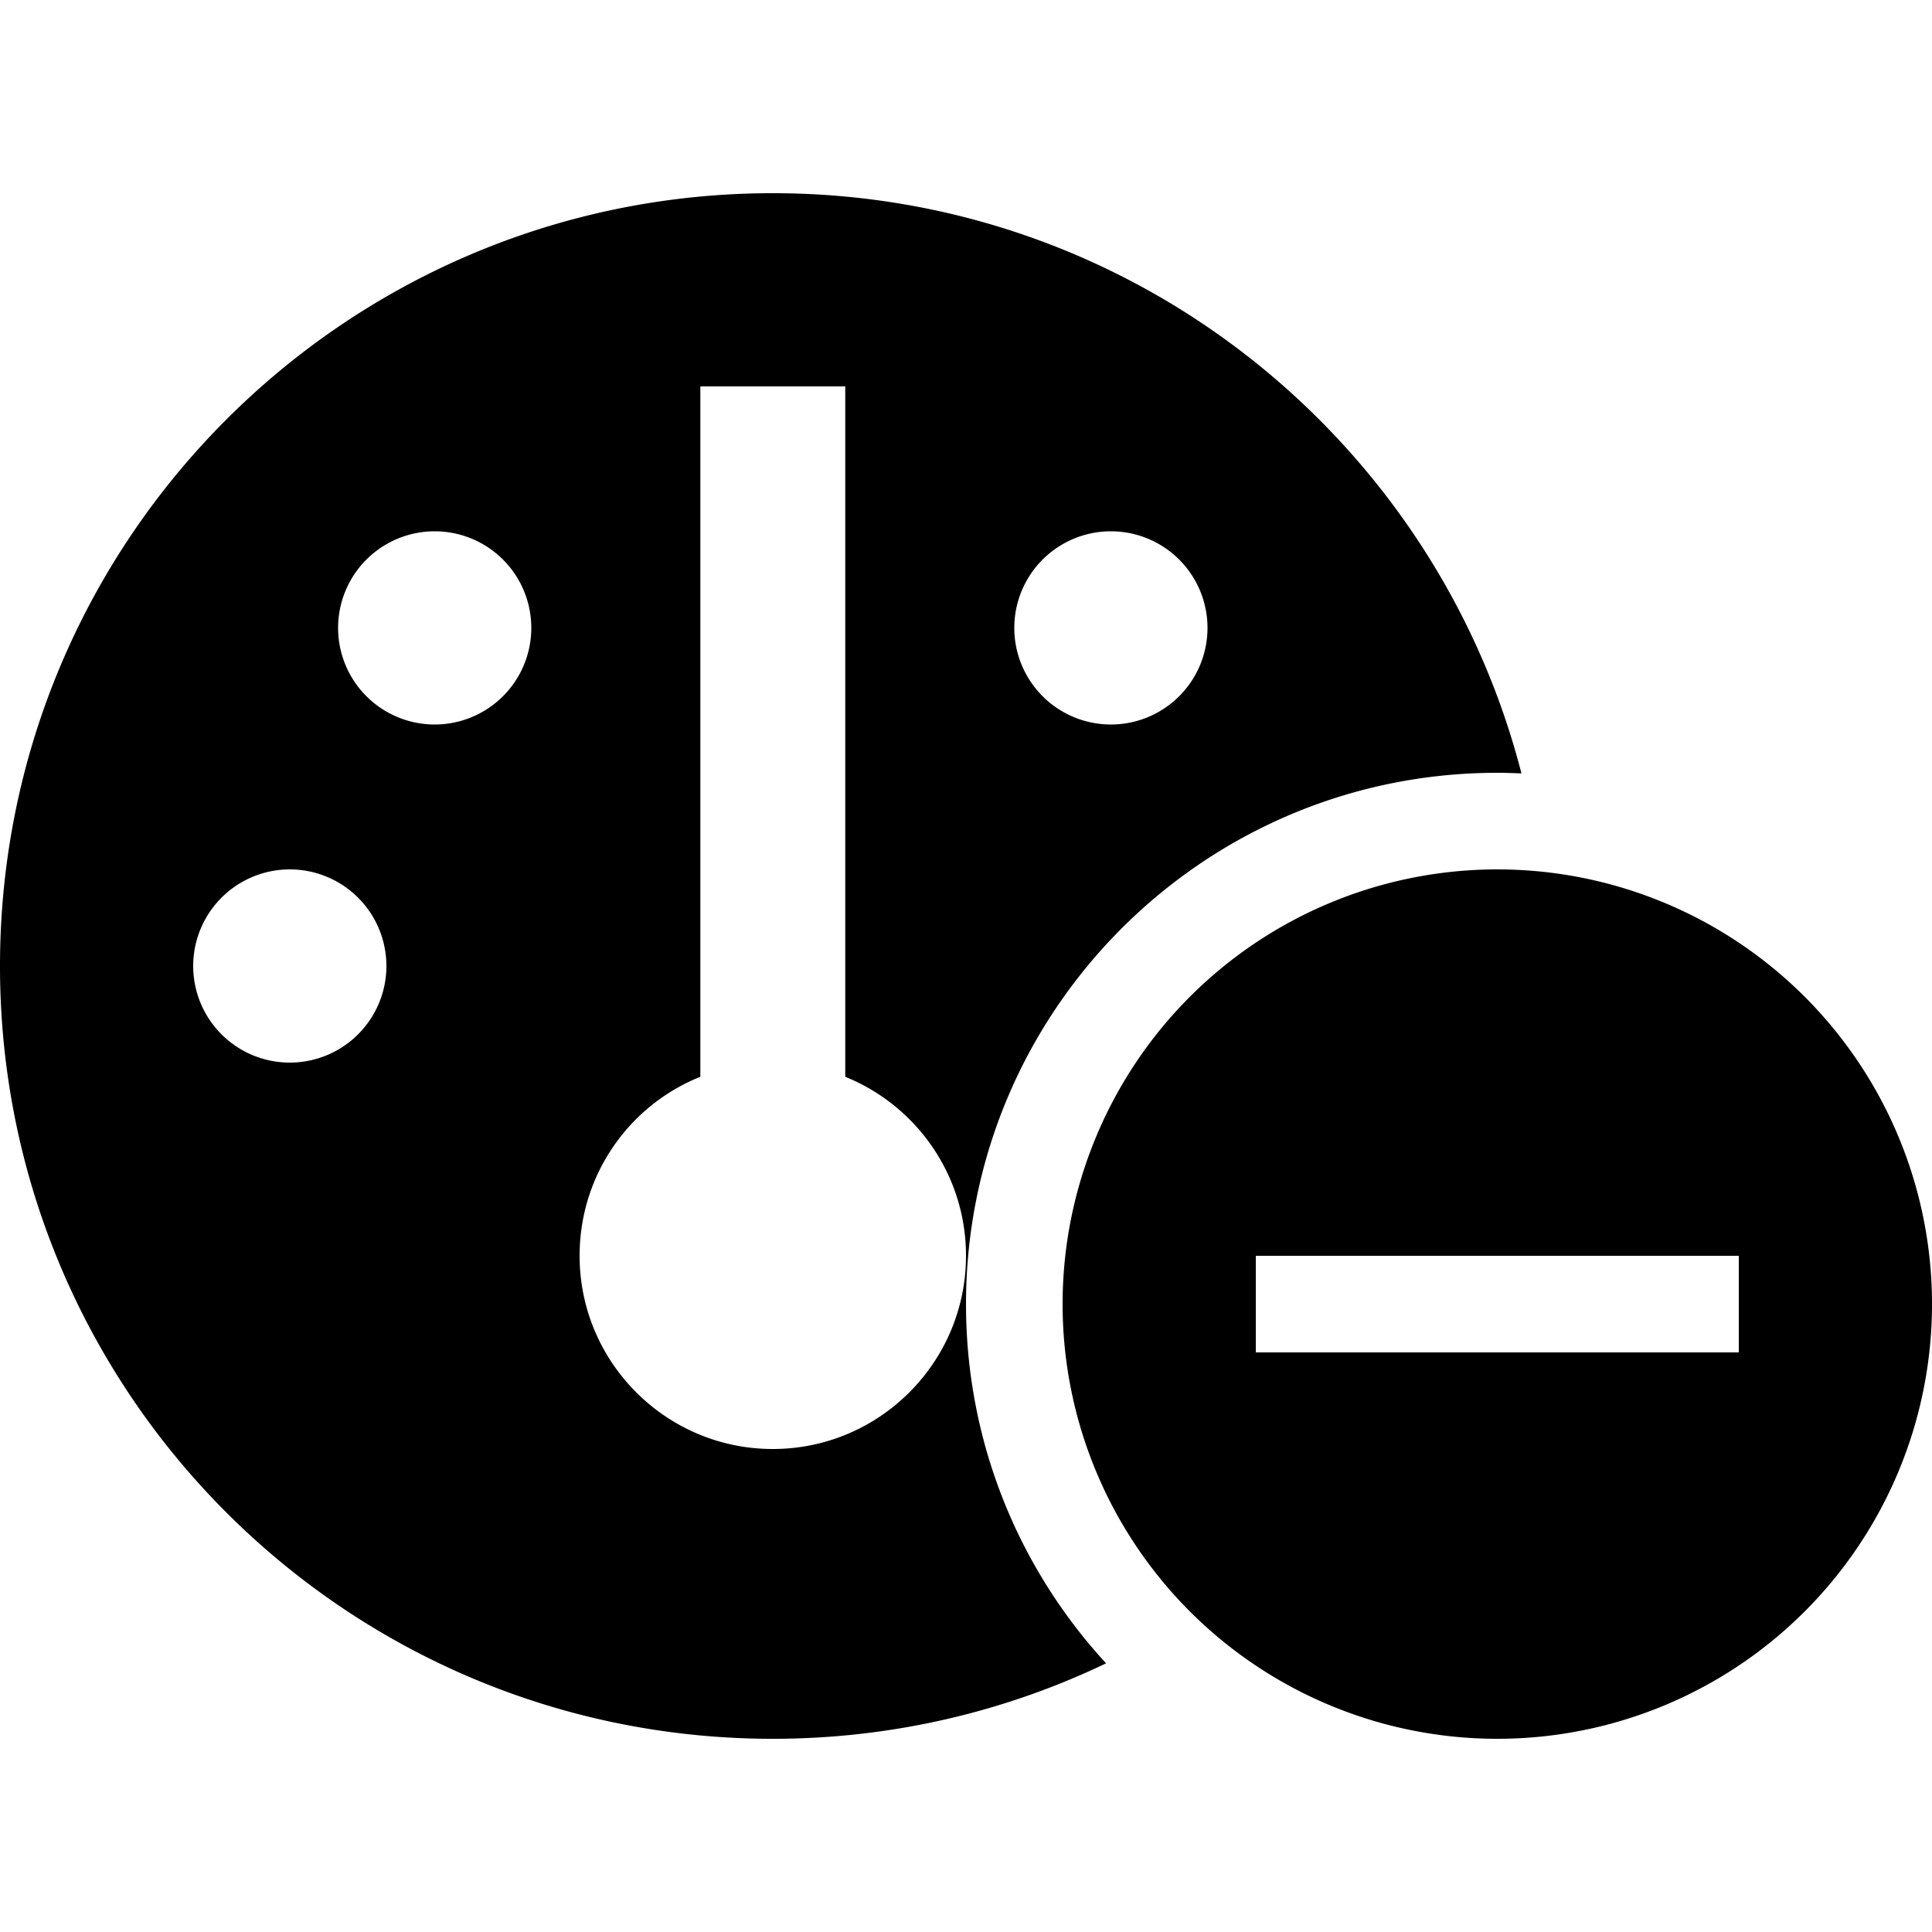 <svg xmlns="http://www.w3.org/2000/svg" width="24" height="24" viewBox="0 0 640 512">
    <path d="M496 192c2.7 0 5.3 .1 8 .2C475.6 81.7 375.4 0 256 0C114.6 0 0 114.6 0 256S114.6 512 256 512c39.5 0 77-9 110.4-25C337.6 455.7 320 413.9 320 368c0-97.2 78.8-176 176-176zM320 352c0 35.3-28.7 64-64 64s-64-28.7-64-64c0-26.9 16.5-49.9 40-59.3L232 88l0-24 48 0 0 24 0 204.7c23.5 9.5 40 32.5 40 59.3zM144 112a32 32 0 1 1 0 64 32 32 0 1 1 0-64zM64 256a32 32 0 1 1 64 0 32 32 0 1 1 -64 0zM336 144a32 32 0 1 1 64 0 32 32 0 1 1 -64 0zM640 368a144 144 0 1 0 -288 0 144 144 0 1 0 288 0zm-64 16l-16 0-128 0-16 0 0-32 16 0 128 0 16 0 0 32z"/>
</svg>